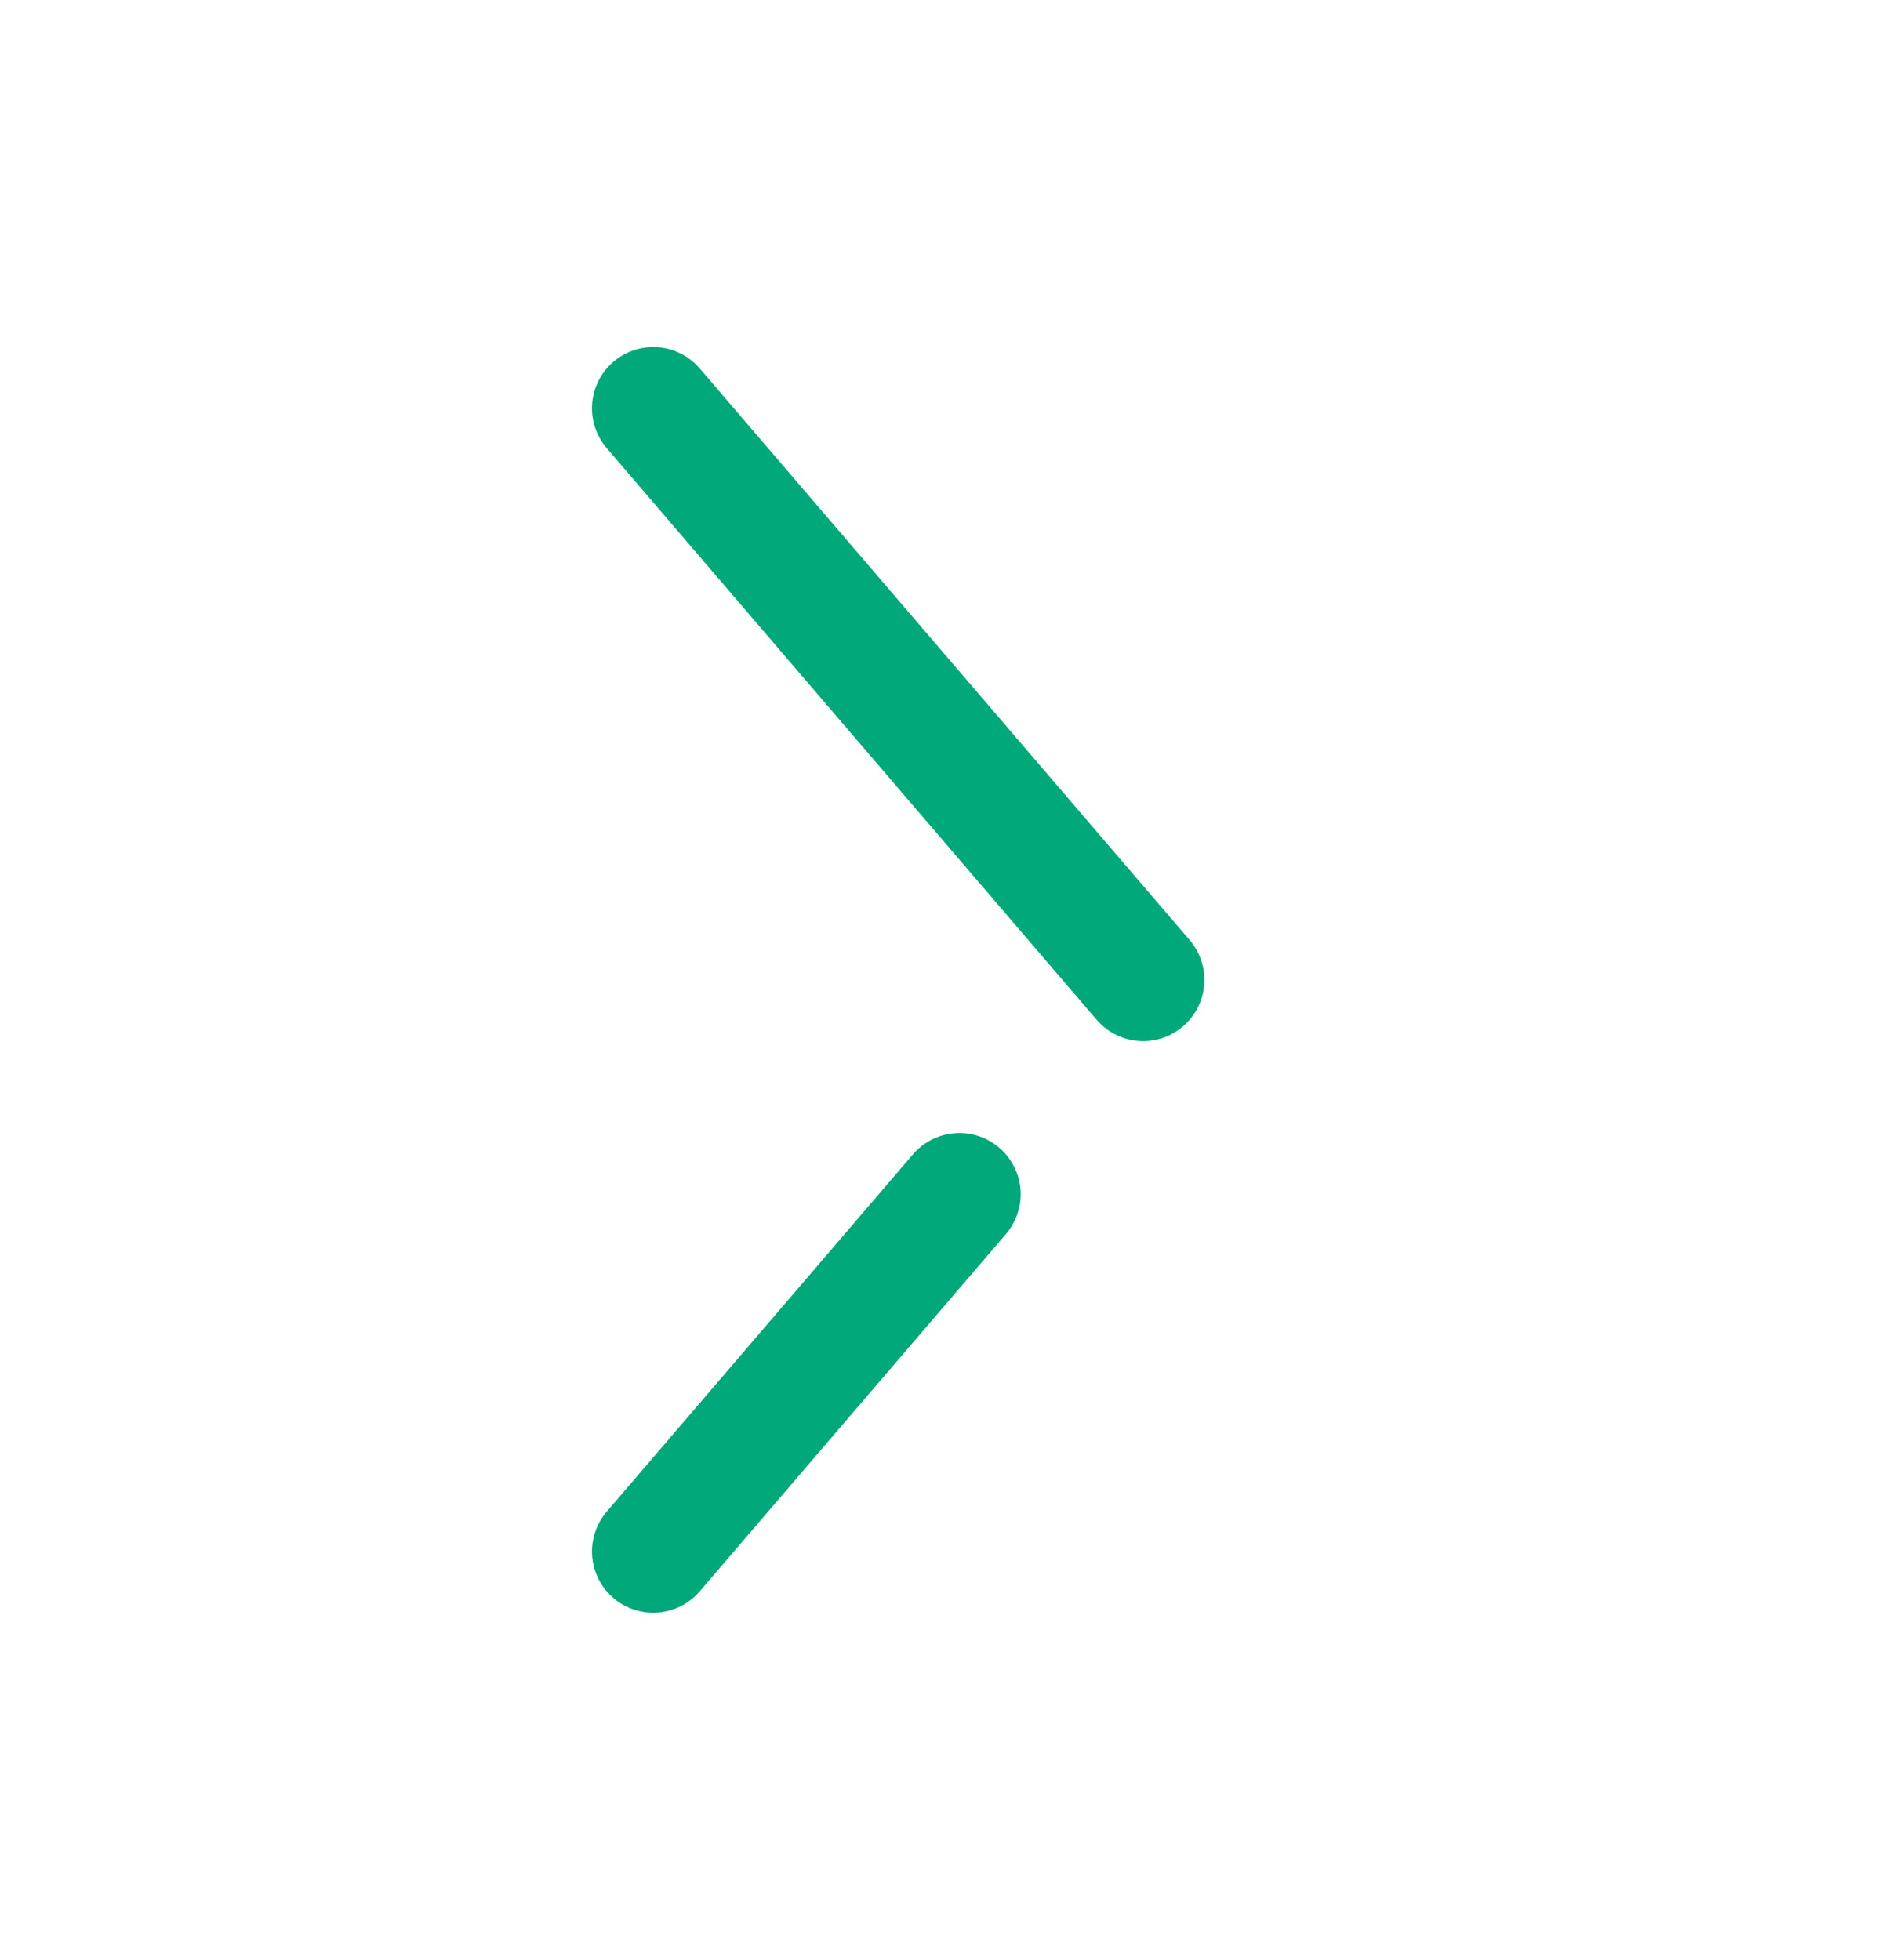 <svg width="23" height="24" viewBox="0 0 23 24" fill="none" xmlns="http://www.w3.org/2000/svg">
<path d="M8 5L14 12M8 19L11 15.5L11.75 14.625" stroke="#00A87A" stroke-width="1.5" stroke-linecap="round"/>
</svg>
